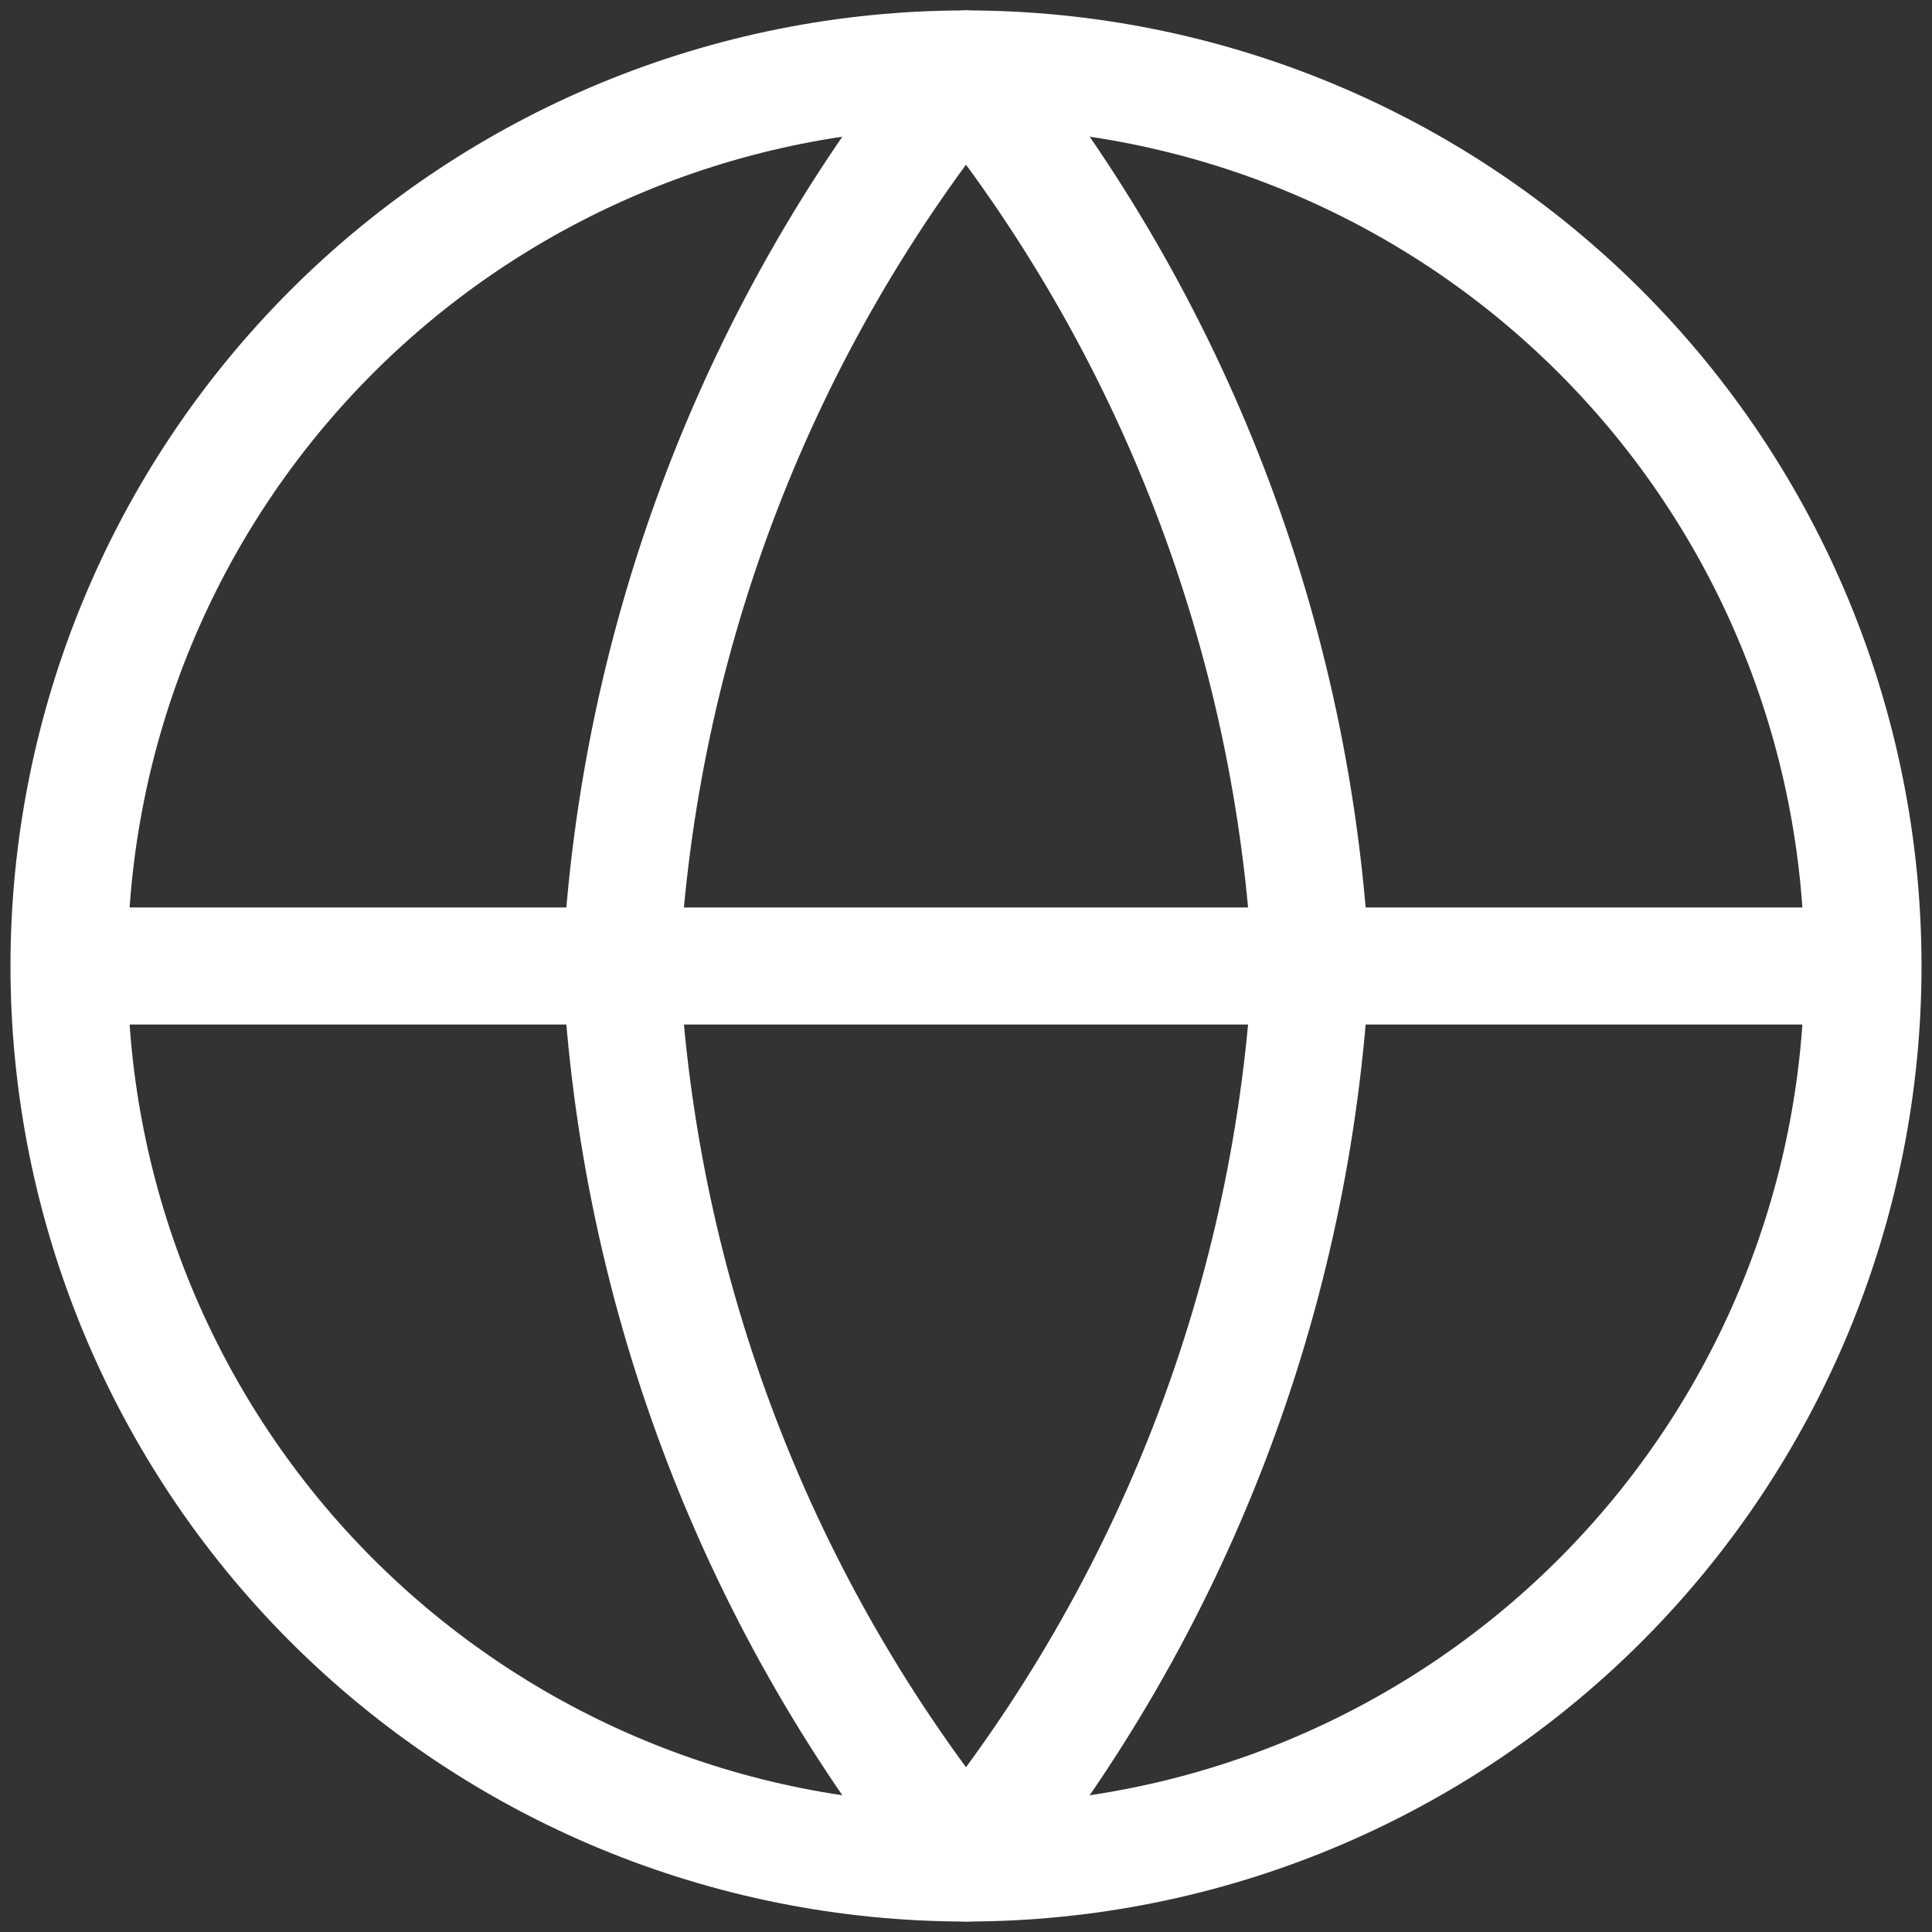 <svg width="33" height="33" viewBox="0 0 33 33" fill="none" xmlns="http://www.w3.org/2000/svg">
<rect x="0" y="0" width="33" height="33" fill="#333333" stroke="none"/>
<path d="M31.821 16.5C31.821 20.563 30.207 24.46 27.334 27.334C24.461 30.207 20.564 31.821 16.5 31.821C12.437 31.821 8.539 30.207 5.666 27.334C2.793 24.46 1.179 20.563 1.179 16.5M31.821 16.5C31.821 12.436 30.207 8.539 27.334 5.666C24.461 2.793 20.564 1.178 16.5 1.178C12.437 1.178 8.539 2.793 5.666 5.666C2.793 8.539 1.179 12.436 1.179 16.5M31.821 16.5H1.179" stroke="white" stroke-width="2" stroke-linecap="round" stroke-linejoin="round"/>
<path d="M22.393 16.5C22.103 22.103 20.04 27.468 16.5 31.821C12.96 27.468 10.897 22.103 10.607 16.5C10.897 10.897 12.96 5.531 16.5 1.178C20.04 5.531 22.103 10.897 22.393 16.5Z" stroke="white" stroke-width="2" stroke-linecap="round" stroke-linejoin="round"/>
</svg>
